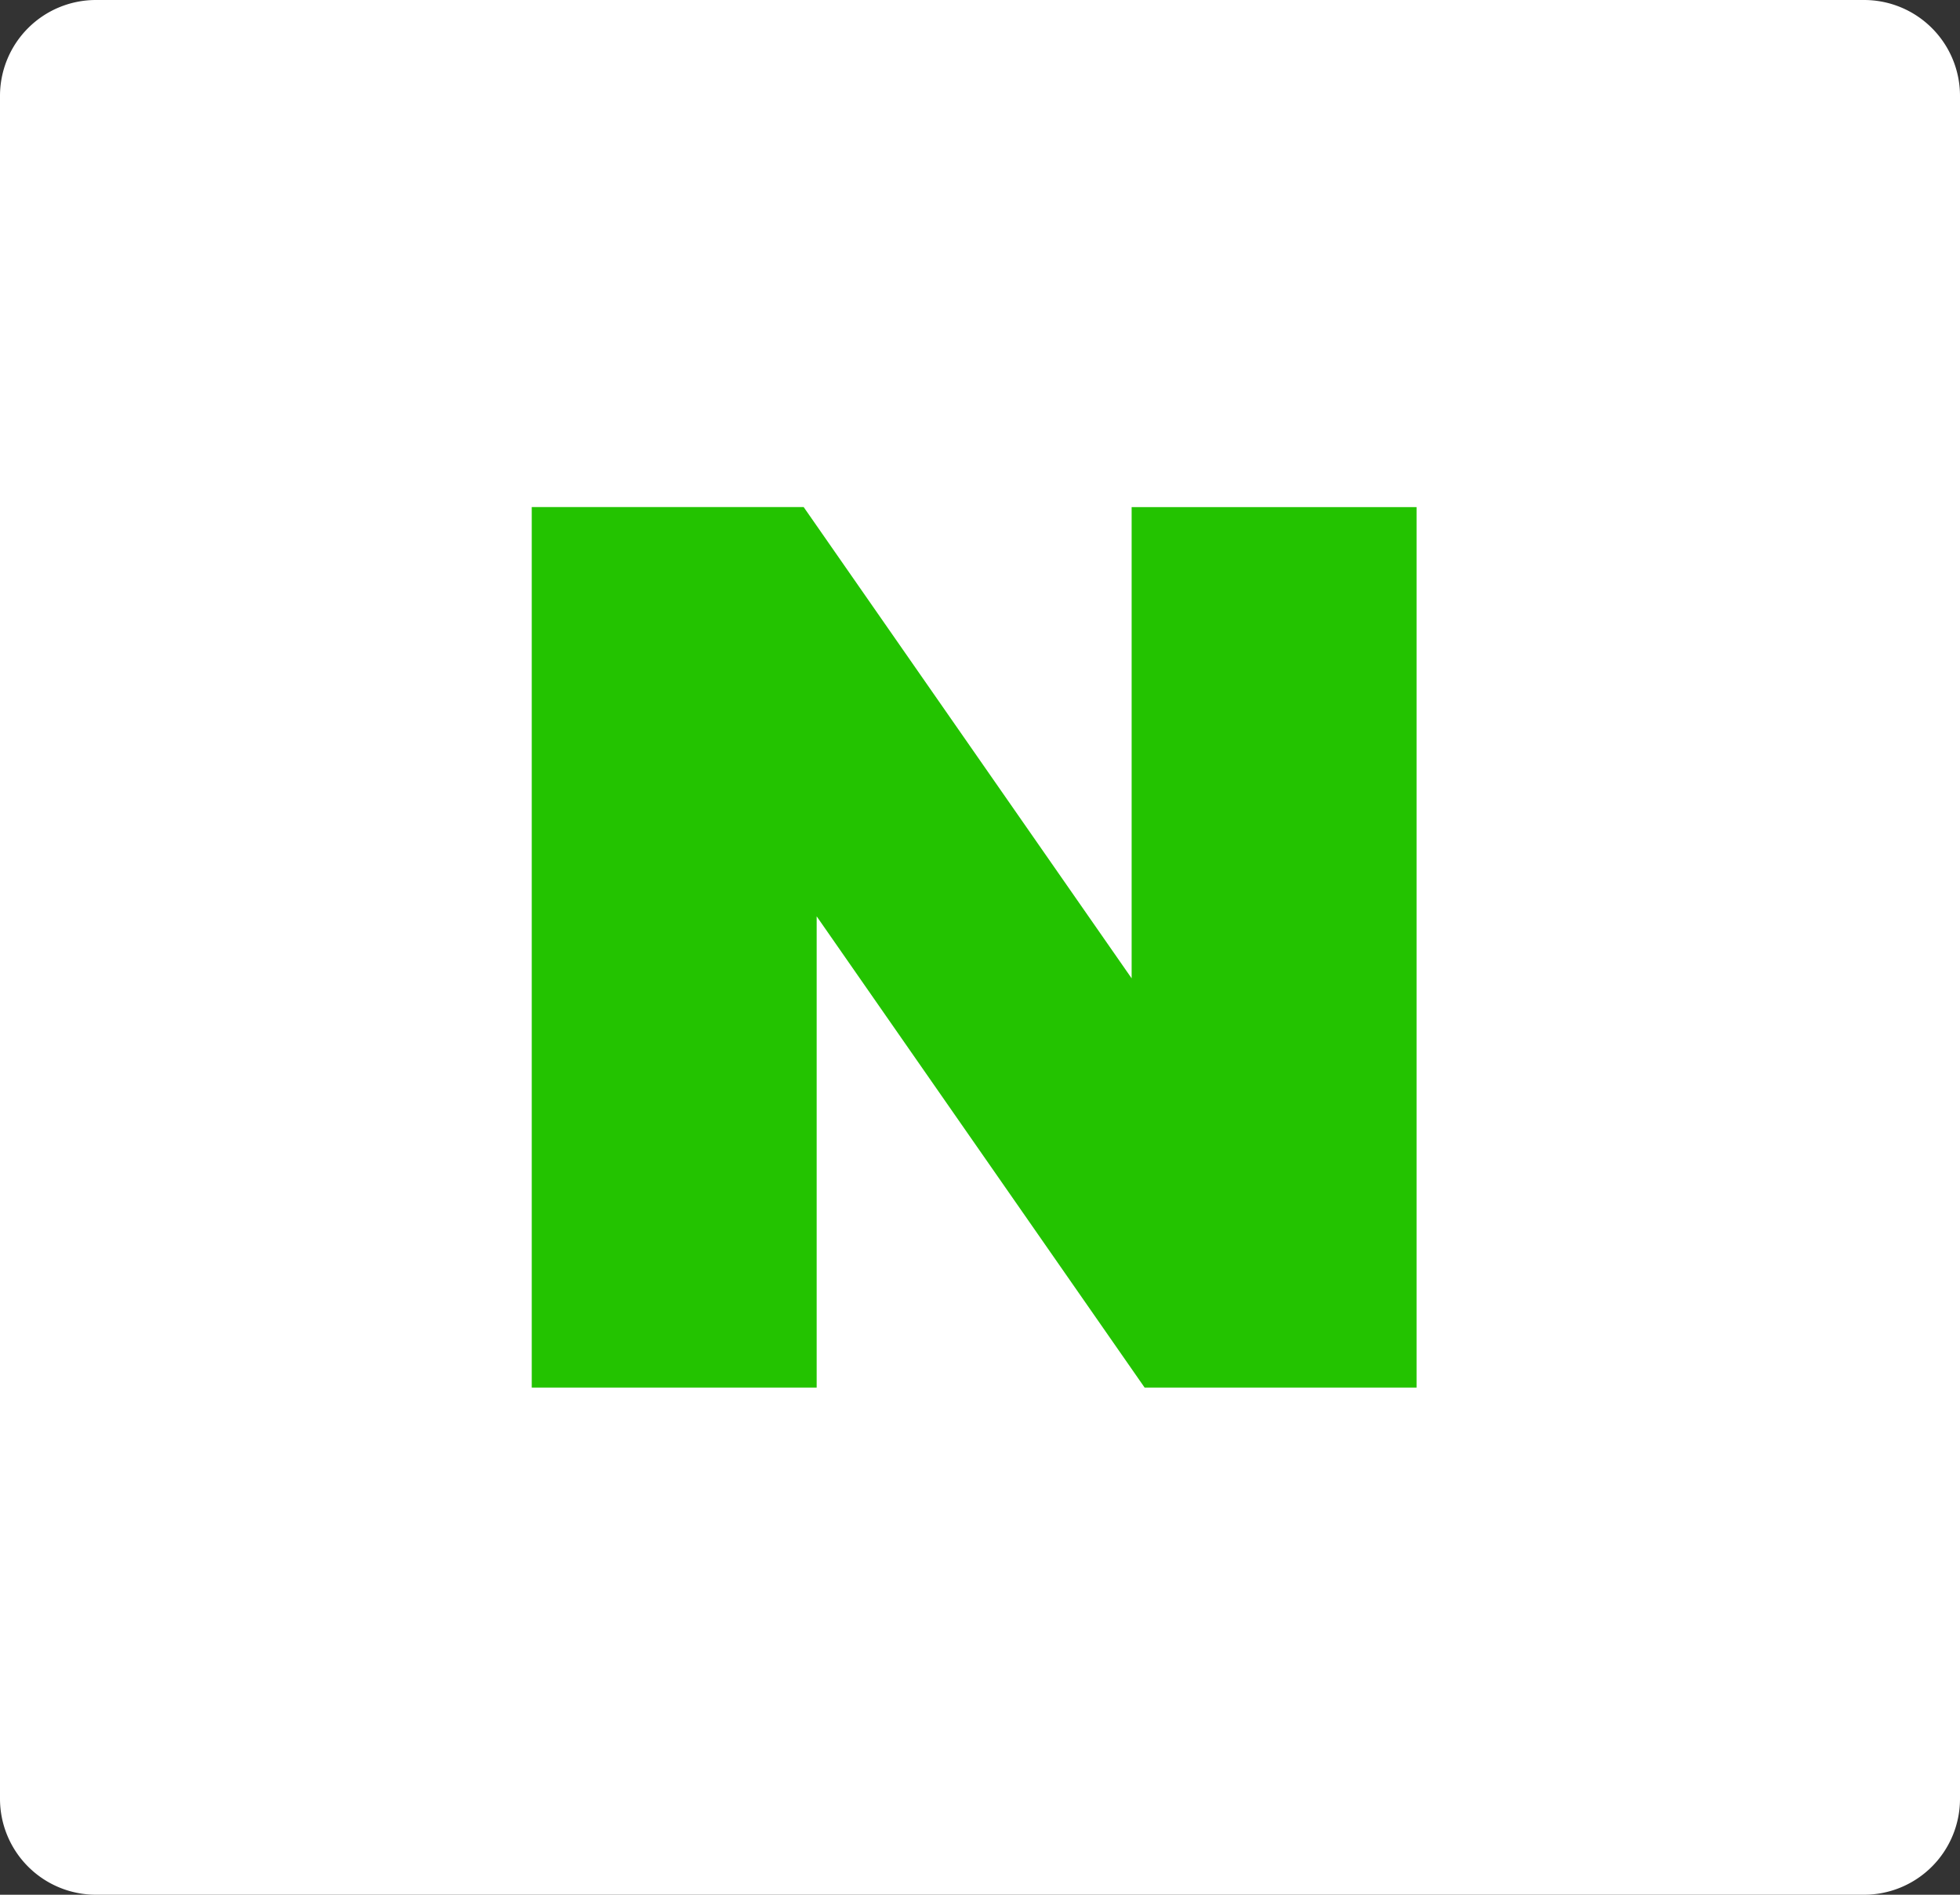 <svg xmlns="http://www.w3.org/2000/svg" width="30" height="29" viewBox="0 0 30 29">
  <rect x="0" y="0" width="30" height="29" fill="#333333" stroke="none"/>
  <g id="그룹_679" data-name="그룹 679" transform="translate(0.428 -0.255)">
    <path id="사각형_617" data-name="사각형 617" d="M1.468,0H28.532A1.468,1.468,0,0,1,30,1.468V27.531A1.469,1.469,0,0,1,28.531,29H1.469A1.469,1.469,0,0,1,0,27.531V1.468A1.468,1.468,0,0,1,1.468,0Z" transform="translate(-0.428 0.255)" fill="#fff"/>
    <path id="패스_148" data-name="패스 148" d="M466.591,304.376l-5.02-7.213h-4.162V310.64h4.361v-7.213l5.02,7.213h4.162V297.164h-4.361Z" transform="translate(-449.698 -289.147)" fill="#23c300"/>
  </g>
</svg>
